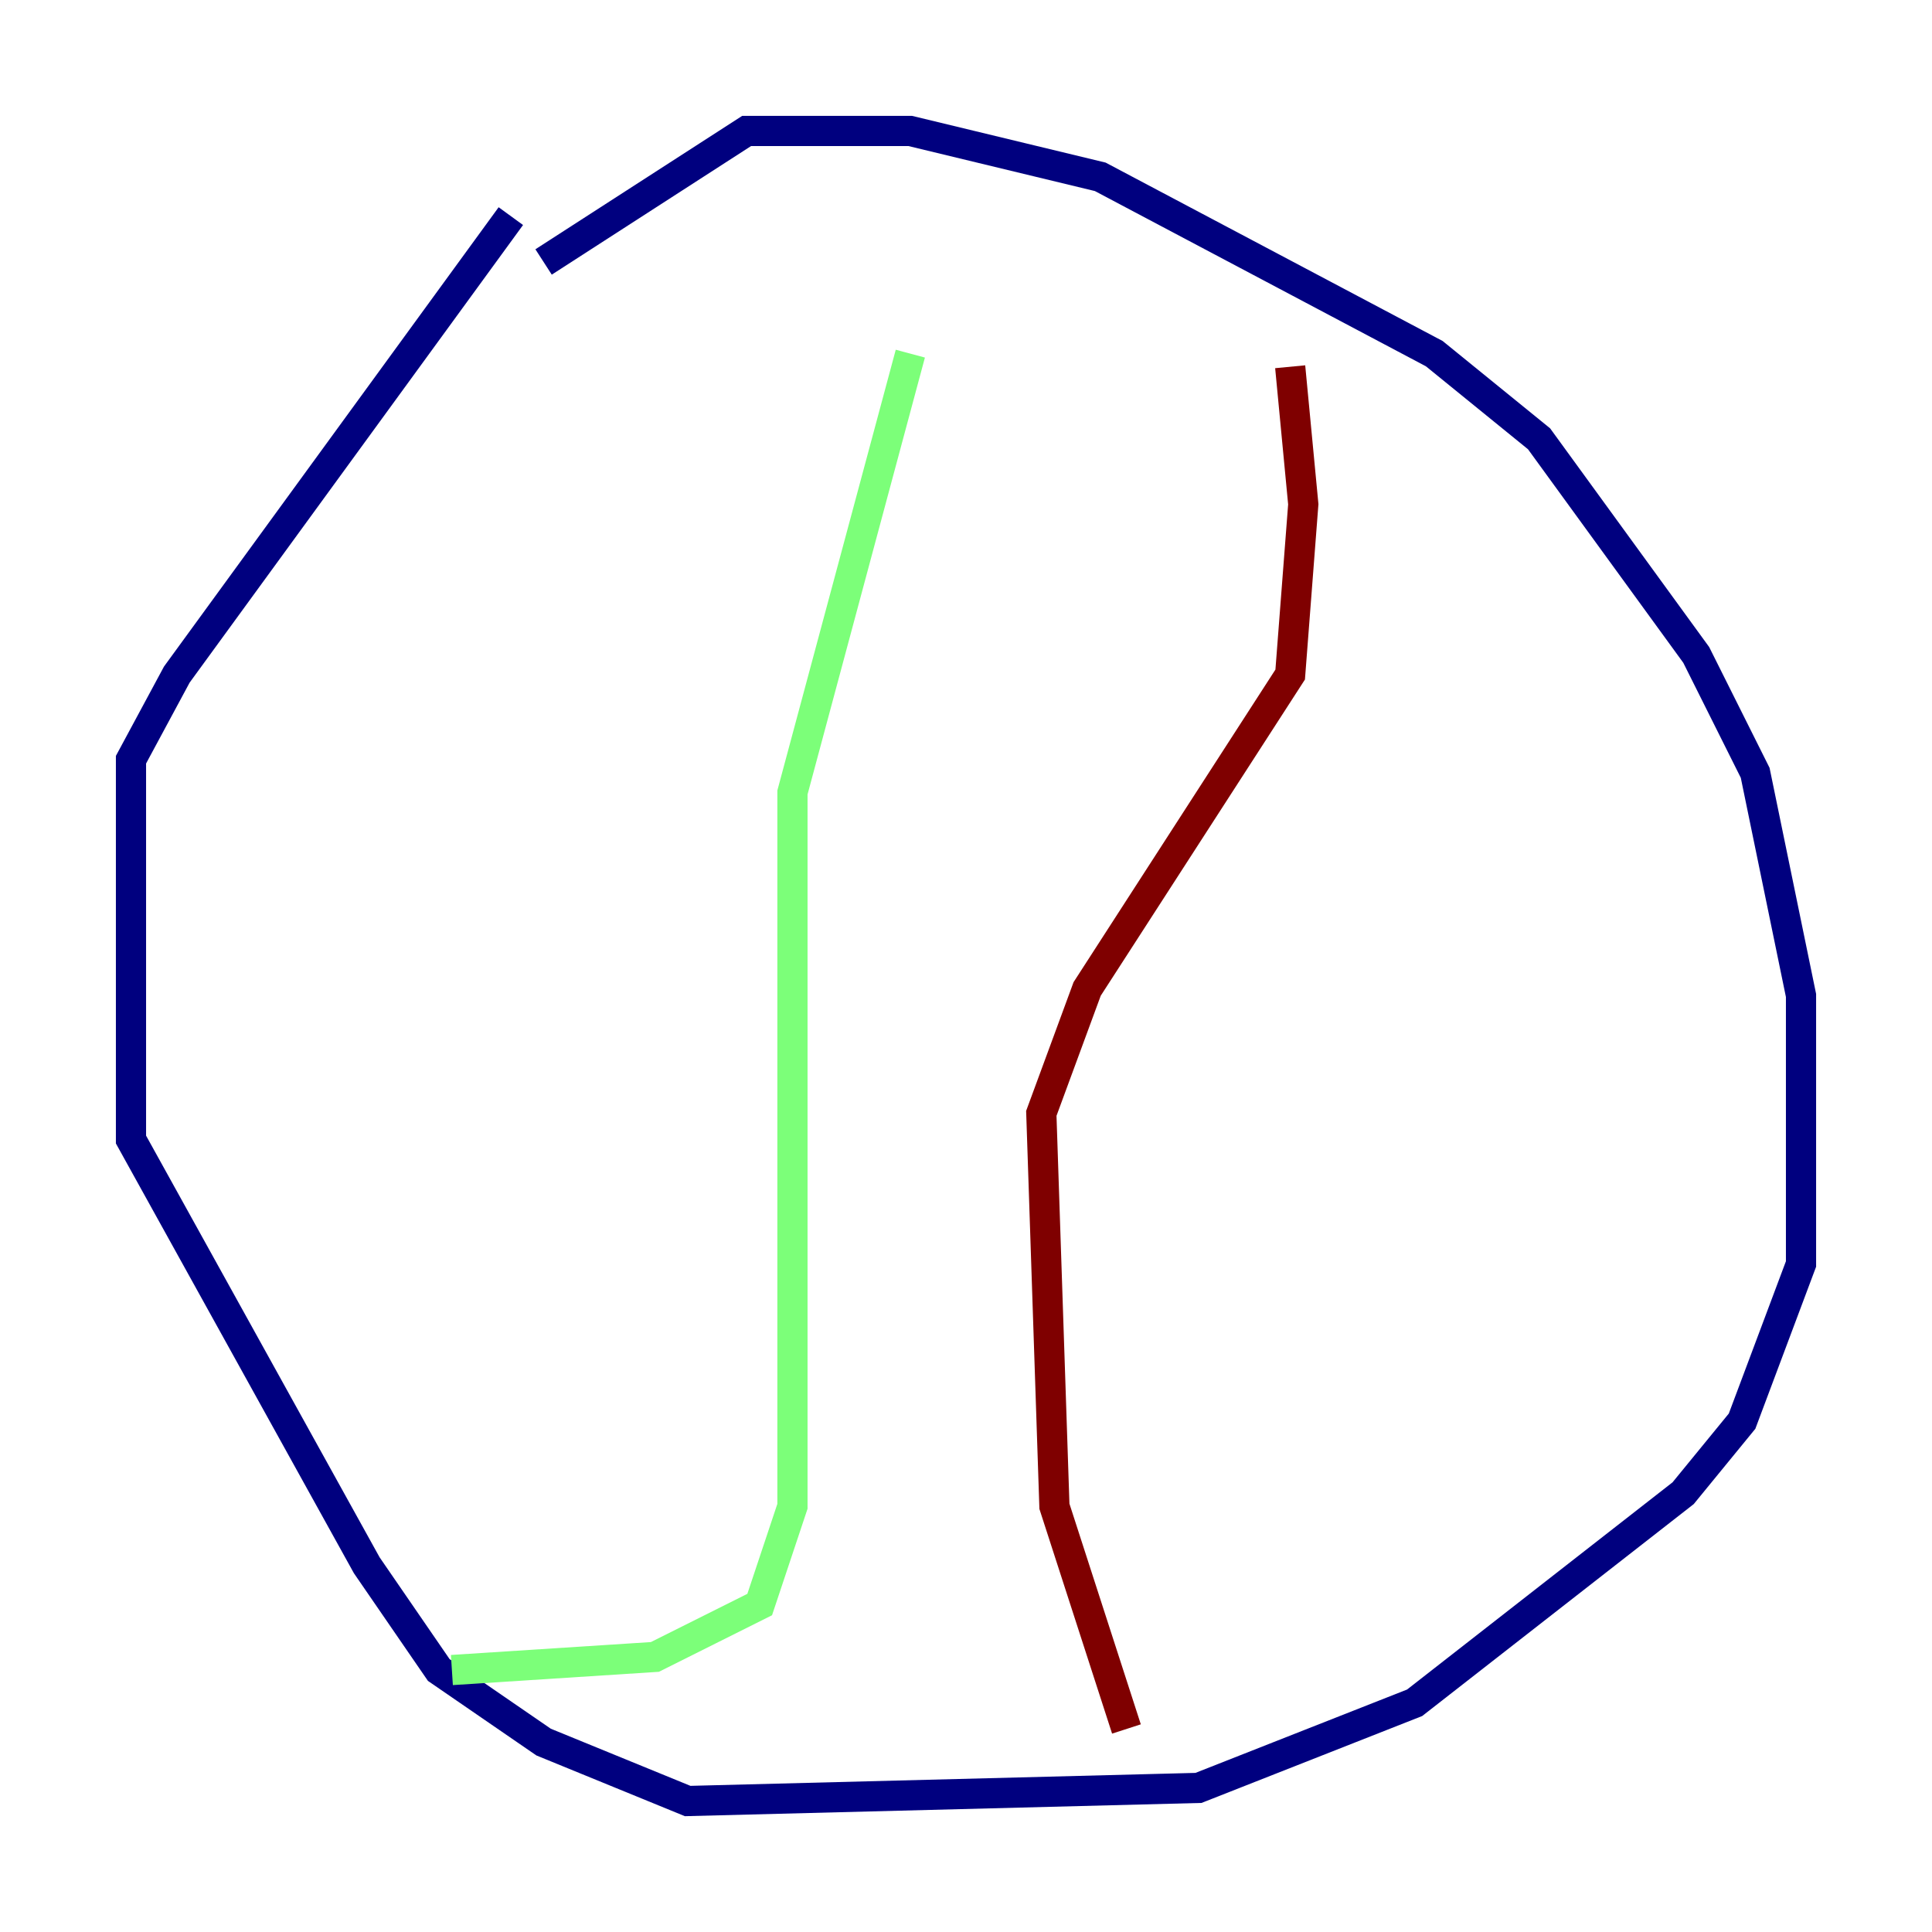 <?xml version="1.0" encoding="utf-8" ?>
<svg baseProfile="tiny" height="128" version="1.2" viewBox="0,0,128,128" width="128" xmlns="http://www.w3.org/2000/svg" xmlns:ev="http://www.w3.org/2001/xml-events" xmlns:xlink="http://www.w3.org/1999/xlink"><defs /><polyline fill="none" points="36.014,17.356 49.464,8.678 60.312,8.678 72.895,11.715 95.024,23.43 101.966,29.071 112.38,43.39 116.285,51.2 119.322,65.953 119.322,83.742 115.417,94.156 111.512,98.929 93.722,112.814 79.403,118.454 45.559,119.322 36.014,115.417 29.071,110.644 24.298,103.702 8.678,75.498 8.678,50.332 11.715,44.691 33.844,14.319" stroke="#00007f" stroke-width="2" /><polyline fill="none" points="60.312,23.43 52.502,52.502 52.502,99.797 50.332,106.305 43.39,109.776 29.939,110.644" stroke="#7cff79" stroke-width="2" /><polyline fill="none" points="85.478,24.298 86.346,33.41 85.478,44.691 72.027,65.519 68.99,73.763 69.858,99.797 74.63,114.549" stroke="#7f0000" stroke-width="2" /></svg>